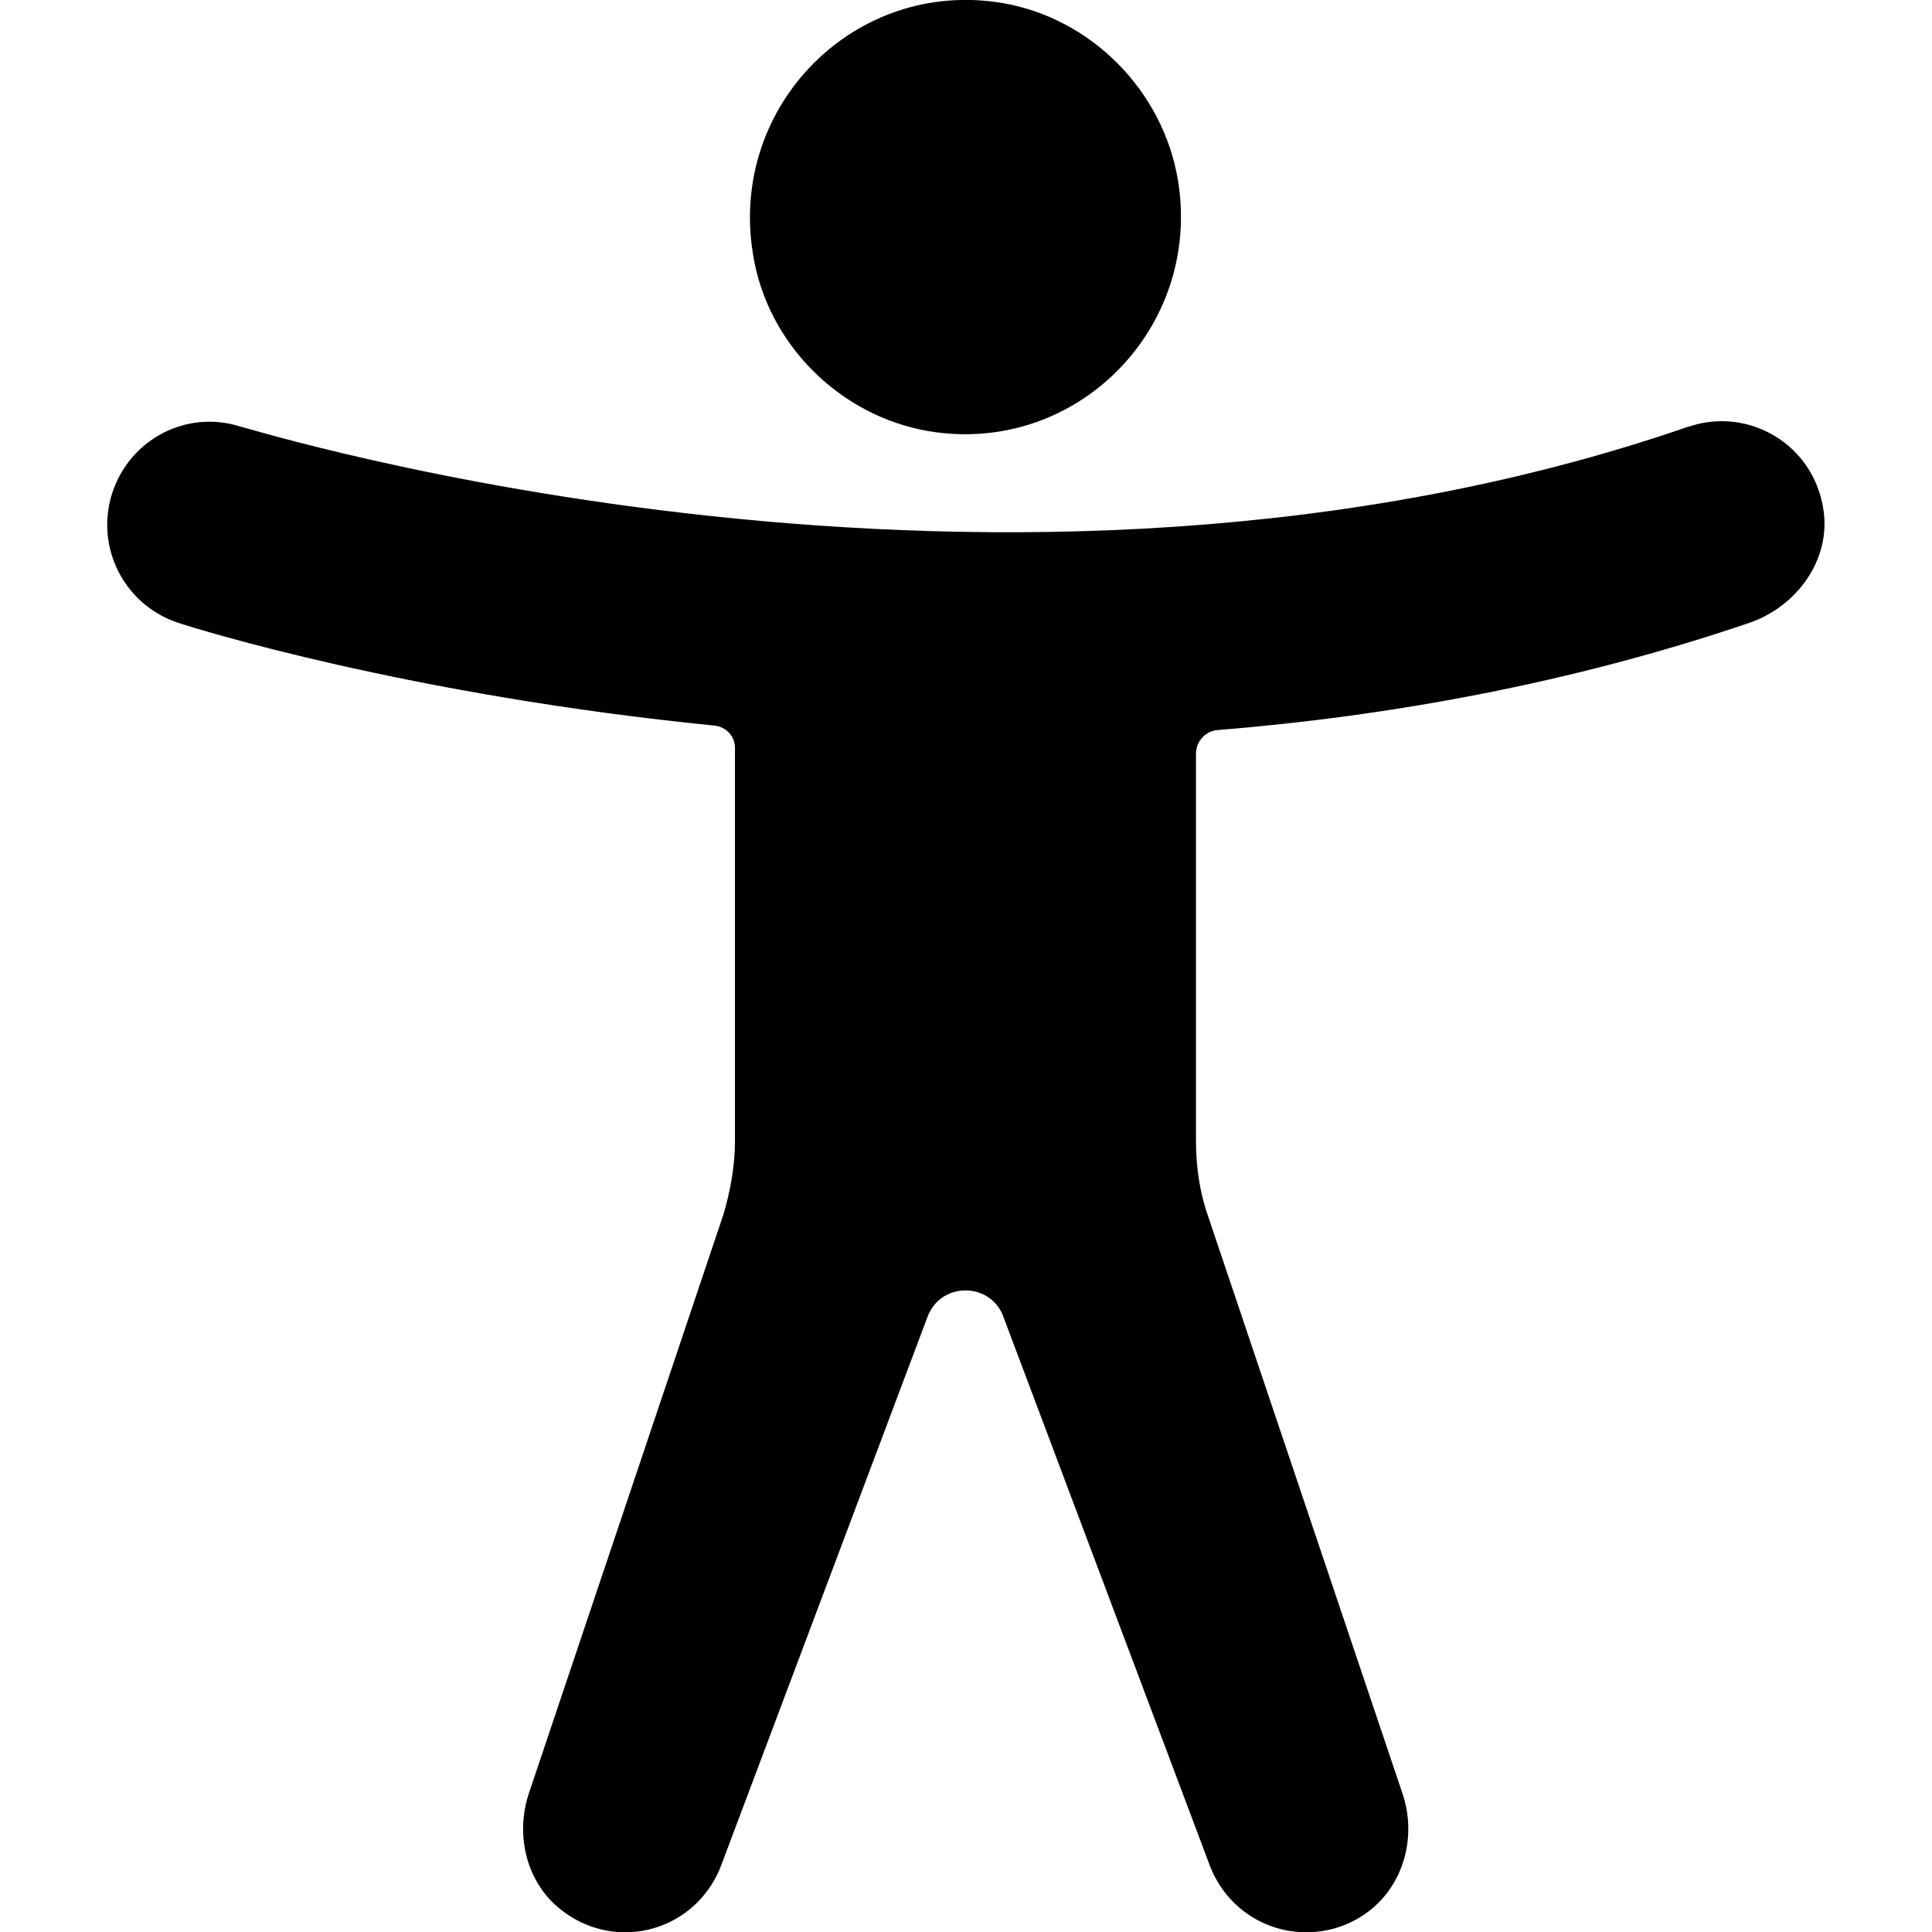 <?xml version="1.0" encoding="UTF-8"?>
<svg id="Layer_1" xmlns="http://www.w3.org/2000/svg" version="1.1" viewBox="0 0 72 72">
  <!-- Generator: Adobe Illustrator 29.7.1, SVG Export Plug-In . SVG Version: 2.1.1 Build 8)  -->
  <path d="M34.62,16.07c5.48.91,10.18-3.83,9.28-9.35-.56-3.35-3.24-6.05-6.56-6.61-5.48-.91-10.18,3.83-9.28,9.35.52,3.35,3.24,6.05,6.56,6.61h0Z"/>
  <path d="M62.92,15.9c-25.55,8.83-53.64.05-53.95,0-2.03-.65-4.14.48-4.79,2.48-.65,2.05.48,4.18,2.46,4.83.65.22,8.63,2.7,19.98,3.83.43.04.77.39.77.83v14.65c0,.91-.17,1.87-.43,2.74l-7.25,21.57c-.52,1.56-.09,3.35,1.21,4.35.73.57,1.56.83,2.38.83,1.6,0,3.06-1,3.62-2.61l7.64-20.31c.22-.61.77-1,1.42-1s1.21.39,1.42,1l7.64,20.31c.56,1.61,2.03,2.61,3.63,2.61.69,0,1.38-.17,2.03-.57,1.55-.95,2.16-2.91,1.55-4.65l-7.25-21.53c-.3-.87-.43-1.83-.43-2.74v-14.44c0-.43.34-.83.78-.87,6.43-.52,13.2-1.74,19.85-4,1.77-.61,3.02-2.35,2.76-4.17-.34-2.48-2.81-3.91-5.05-3.13h0Z"/>
</svg>